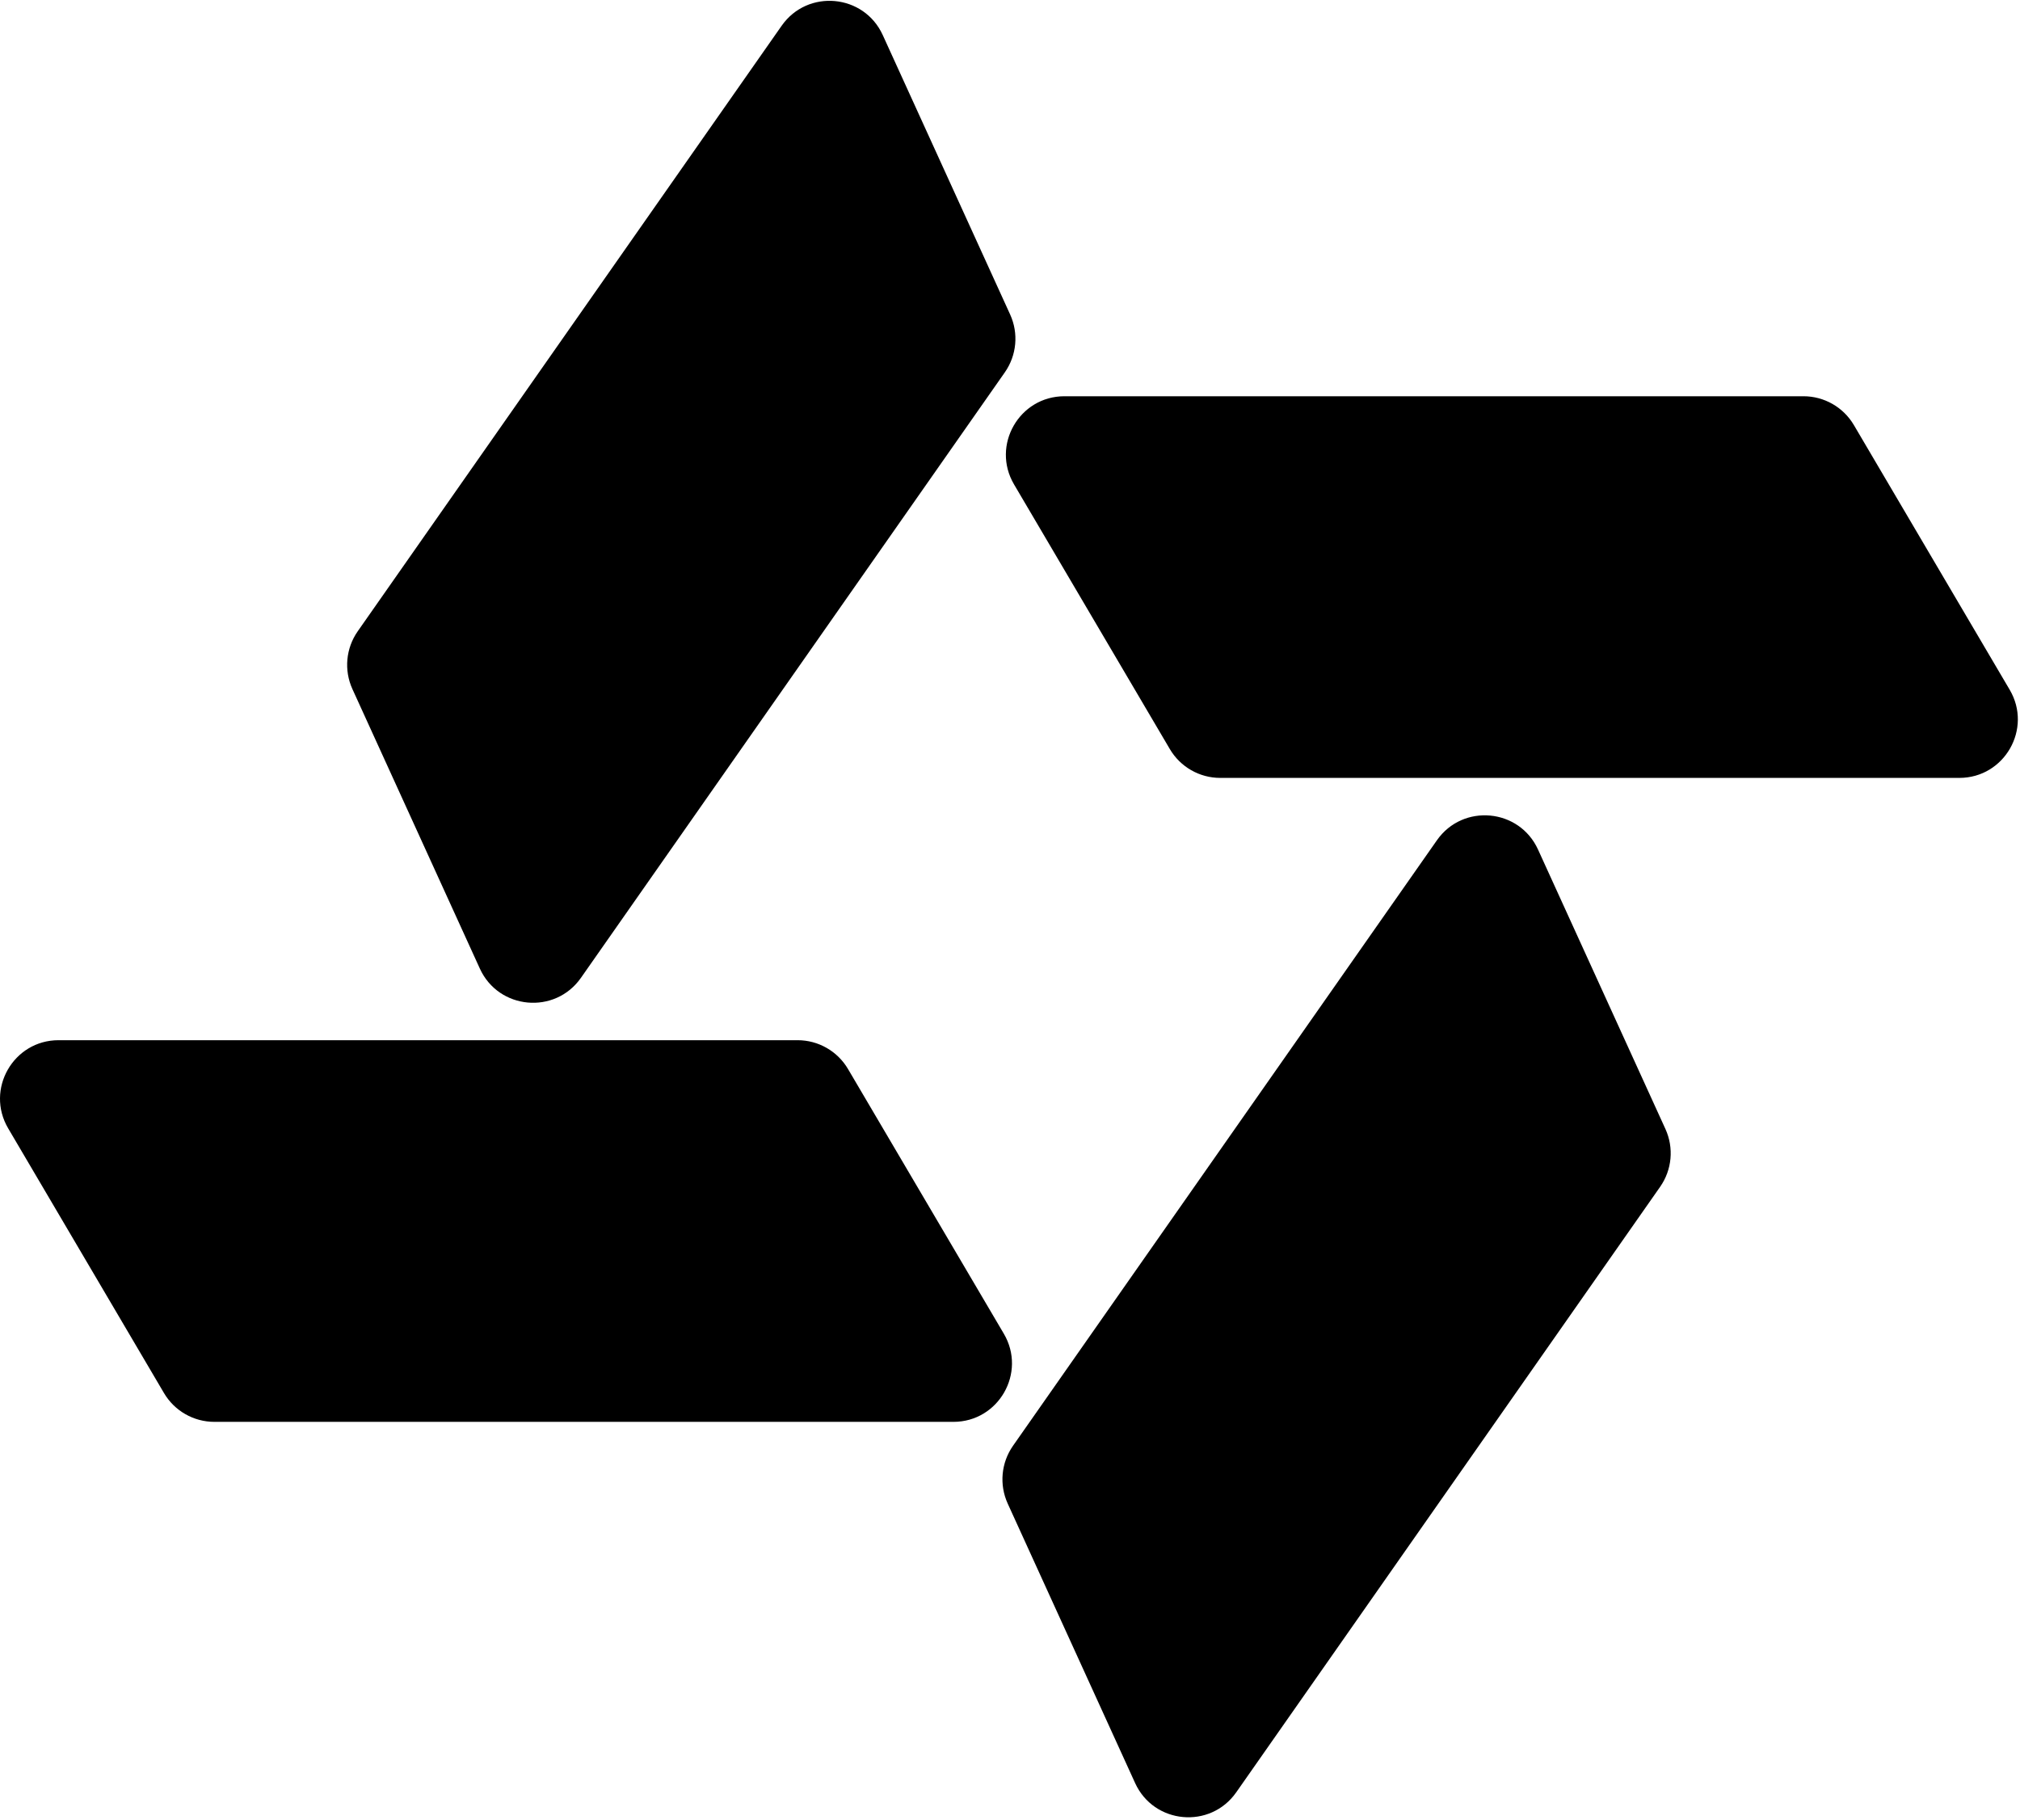 <svg width="635" height="572" viewBox="0 0 635 572" fill="none" xmlns="http://www.w3.org/2000/svg">
<path d="M318.771 152.246C311.555 139.991 320.391 124.536 334.613 124.536H566.937C573.449 124.536 579.476 127.981 582.779 133.592L631.757 216.777C638.972 229.032 630.136 244.487 615.915 244.487H383.59C377.078 244.487 371.052 241.042 367.748 235.431L318.771 152.246Z" fill="black"/>
<path d="M277.496 11.017C271.596 -1.923 253.867 -3.55 245.71 8.099L112.454 198.404C108.719 203.738 108.085 210.65 110.786 216.575L150.837 304.406C156.737 317.346 174.466 318.973 182.623 307.324L315.879 117.02C319.614 111.685 320.249 104.773 317.547 98.848L277.496 11.017Z" fill="black"/>
<path d="M315.556 419.165C322.771 431.42 313.935 446.875 299.714 446.875L67.389 446.875C60.877 446.875 54.851 443.43 51.547 437.819L2.57 354.634C-4.646 342.379 4.19 326.924 18.412 326.924H250.736C257.248 326.924 263.275 330.369 266.578 335.98L315.556 419.165Z" fill="black"/>
<path d="M356.83 560.395C362.73 573.334 380.459 574.961 388.616 563.312L521.872 373.008C525.607 367.673 526.242 360.761 523.54 354.836L483.49 267.005C477.589 254.065 459.861 252.438 451.703 264.088L318.447 454.392C314.712 459.726 314.078 466.638 316.78 472.563L356.83 560.395Z" fill="black"/>
</svg>
